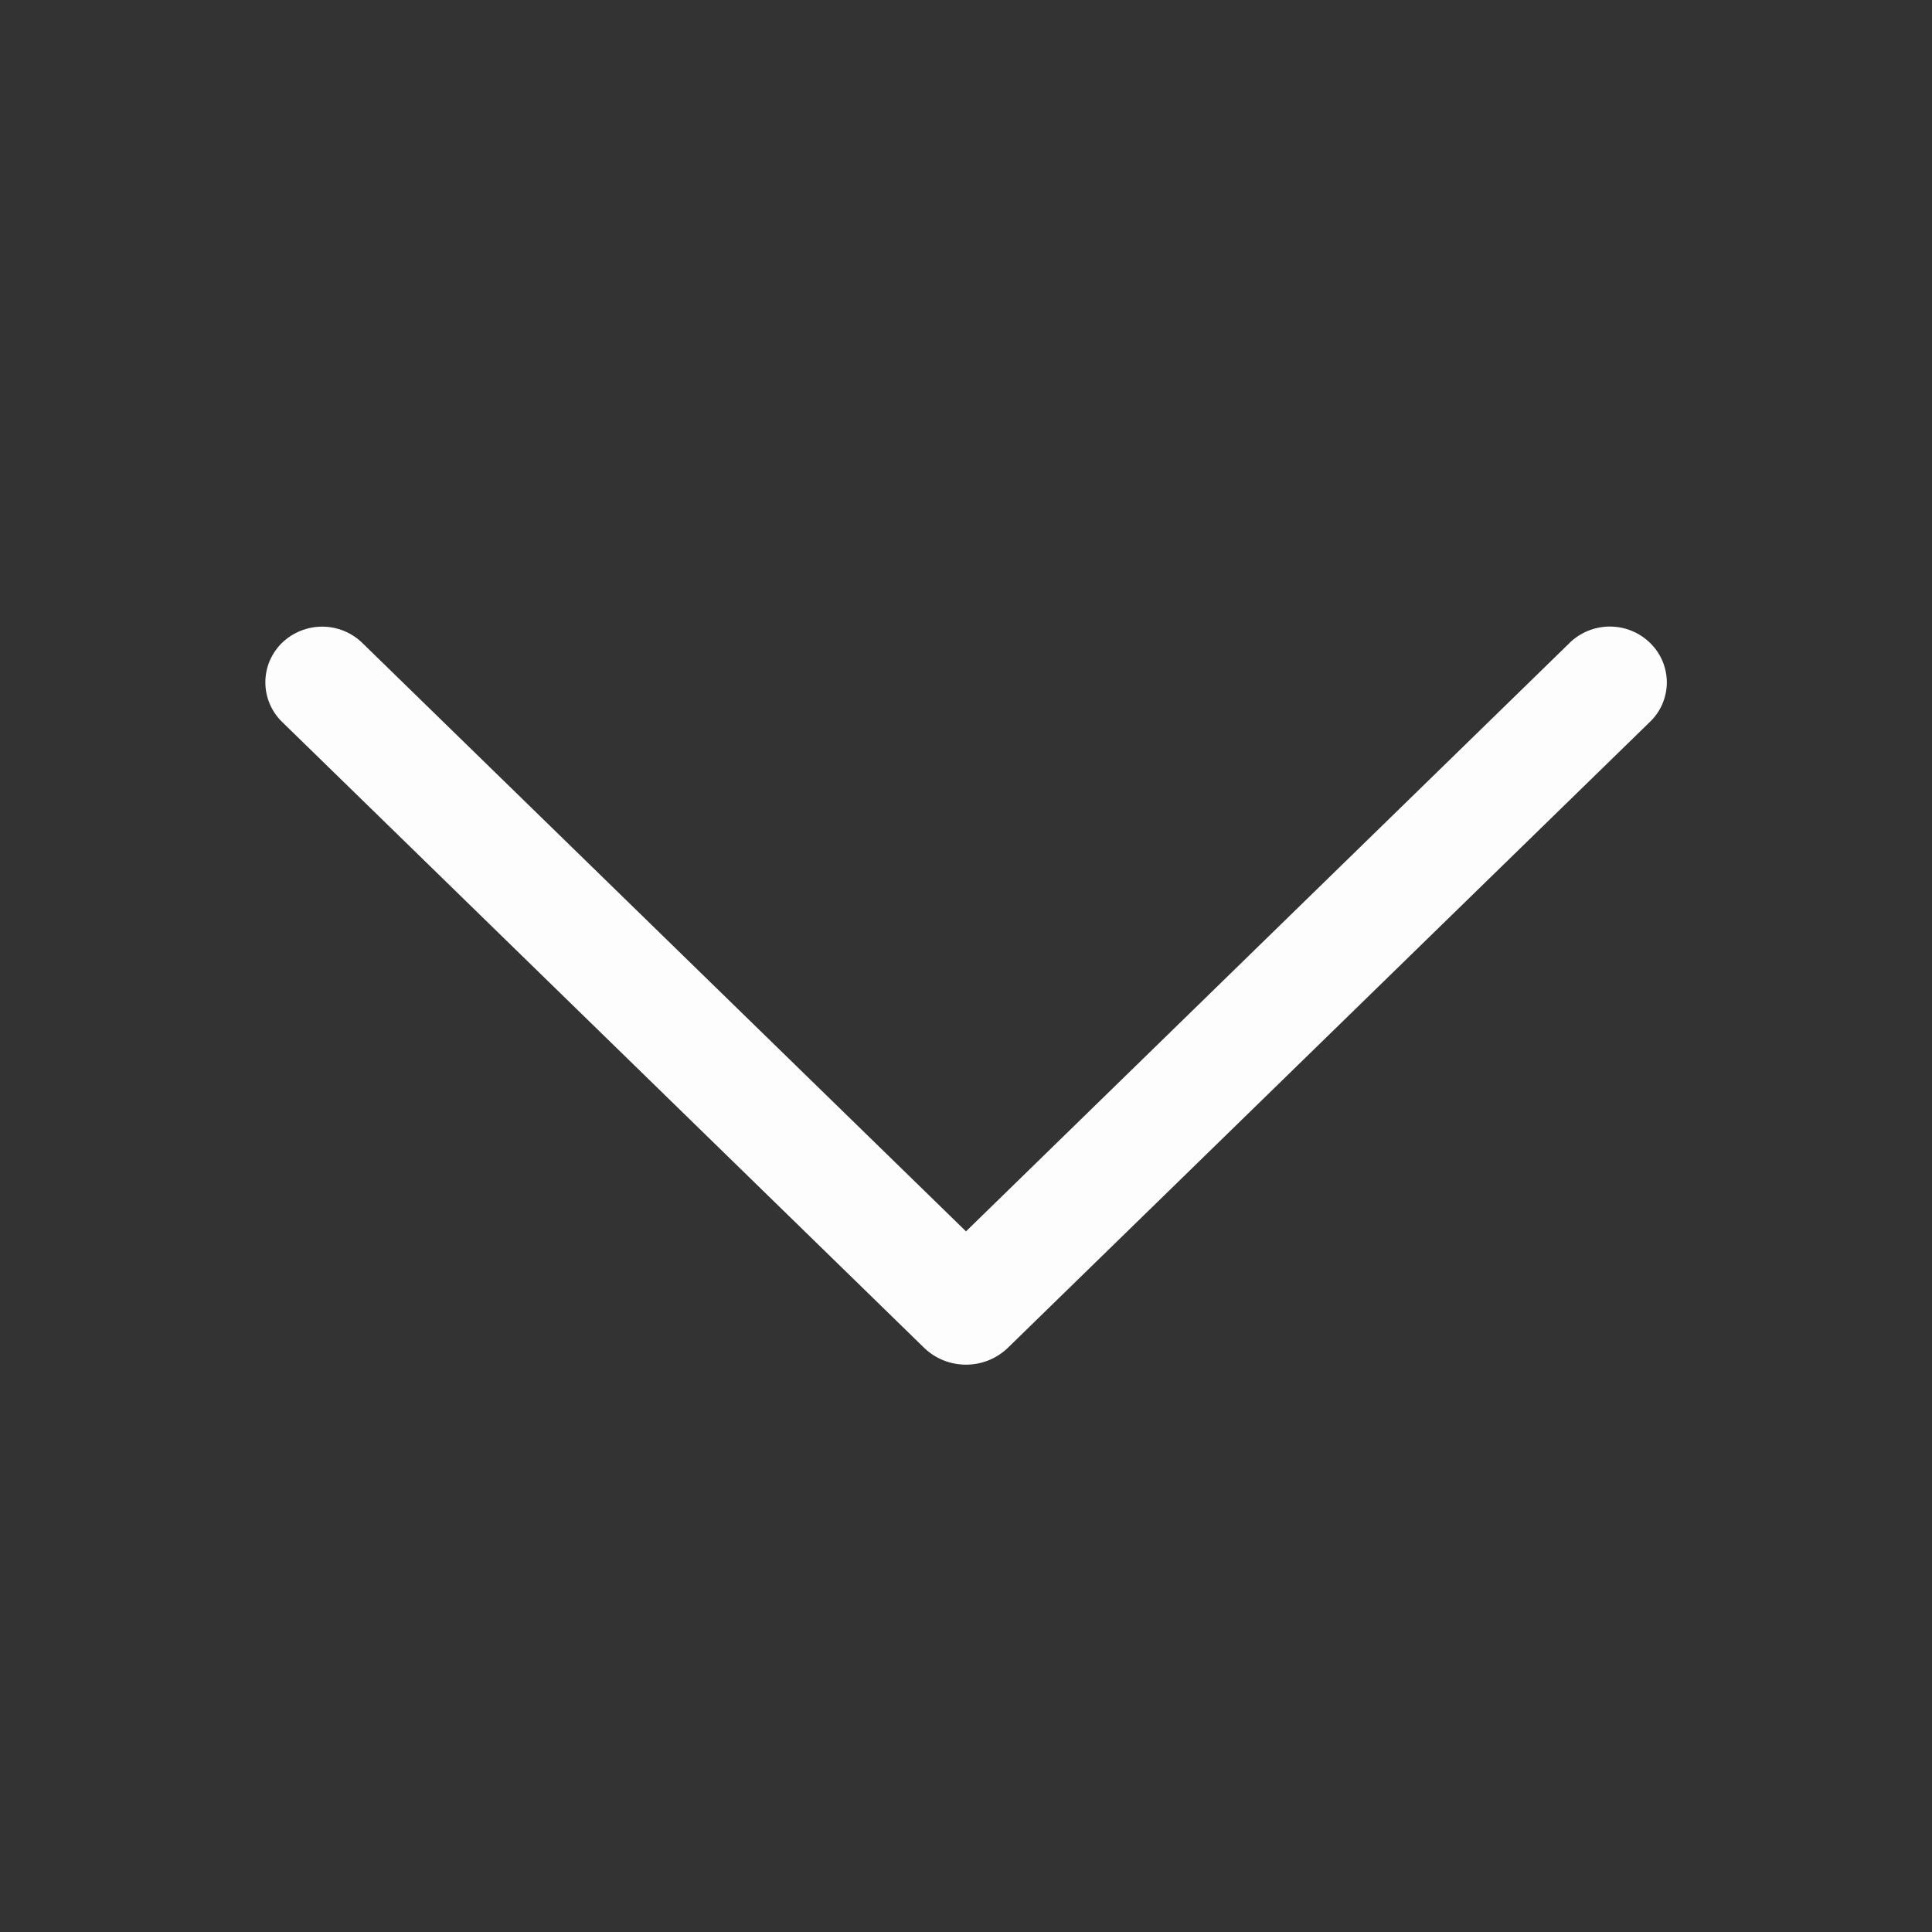 <svg width="20" height="20" viewBox="0 0 20 20" fill="none" xmlns="http://www.w3.org/2000/svg">
<rect x="0" y="0" width="20" height="20" fill="#333333" stroke="none"/>
<path d="M16.247 6.657L10 12.747L3.752 6.657C3.641 6.548 3.491 6.487 3.335 6.487C3.179 6.487 3.029 6.548 2.917 6.657C2.863 6.71 2.821 6.774 2.791 6.843C2.762 6.913 2.747 6.988 2.747 7.064C2.747 7.139 2.762 7.214 2.791 7.284C2.821 7.354 2.863 7.417 2.917 7.47L9.564 13.95C9.68 14.064 9.837 14.127 10 14.127C10.163 14.127 10.319 14.064 10.436 13.95L17.082 7.471C17.137 7.418 17.18 7.355 17.21 7.285C17.239 7.215 17.255 7.14 17.255 7.064C17.255 6.988 17.239 6.912 17.21 6.843C17.18 6.773 17.137 6.709 17.082 6.656C16.971 6.547 16.821 6.486 16.665 6.486C16.509 6.486 16.359 6.547 16.247 6.656V6.657Z" fill="#FDFDFD"/>
</svg>